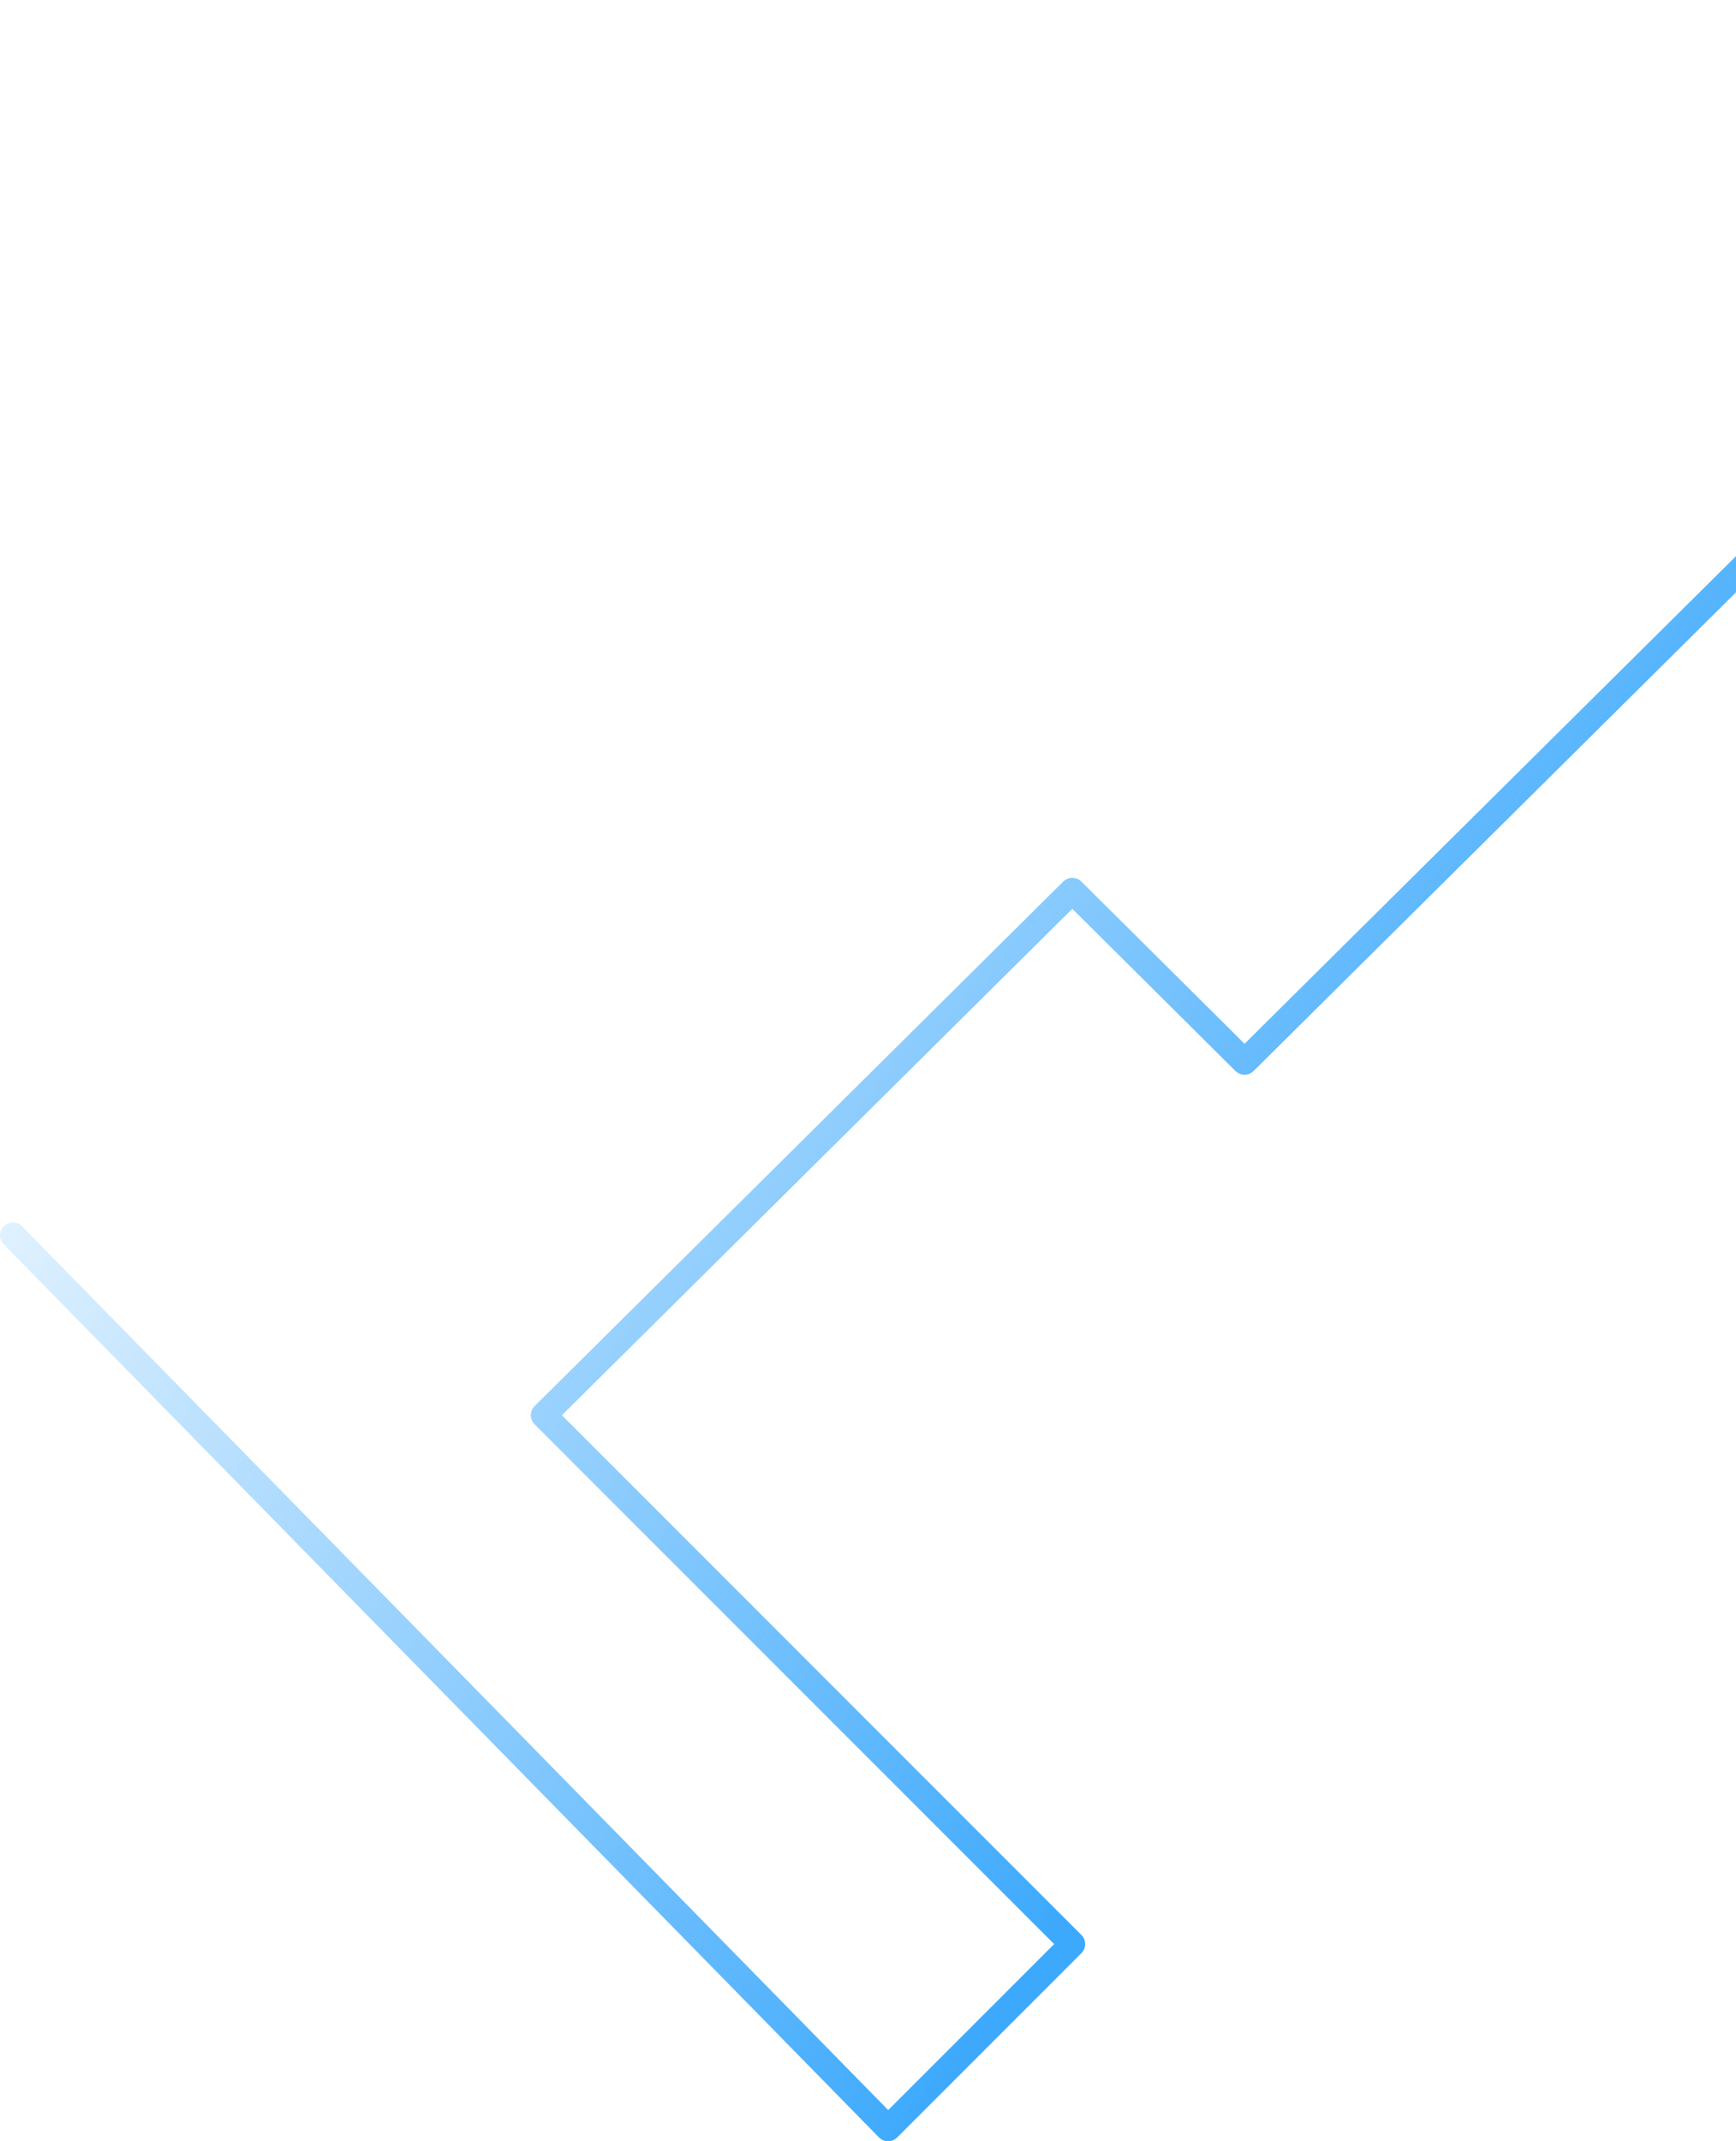 <svg width="270" height="333" viewBox="0 0 270 333" fill="none" xmlns="http://www.w3.org/2000/svg">
<path d="M358 2L193.562 165.143L166.777 138.518L84.558 220.09L166.777 302.34L138.128 331L2 192.108" stroke="url(#paint0_linear)" stroke-width="4" stroke-miterlimit="10" stroke-linecap="round" stroke-linejoin="round"/>
<defs>
<linearGradient id="paint0_linear" x1="251.055" y1="172.252" x2="55.917" y2="40.691" gradientUnits="userSpaceOnUse">
<stop stop-color="#3DA9FC"/>
<stop offset="1" stop-color="#3DA9FC" stop-opacity="0"/>
</linearGradient>
</defs>
</svg>
